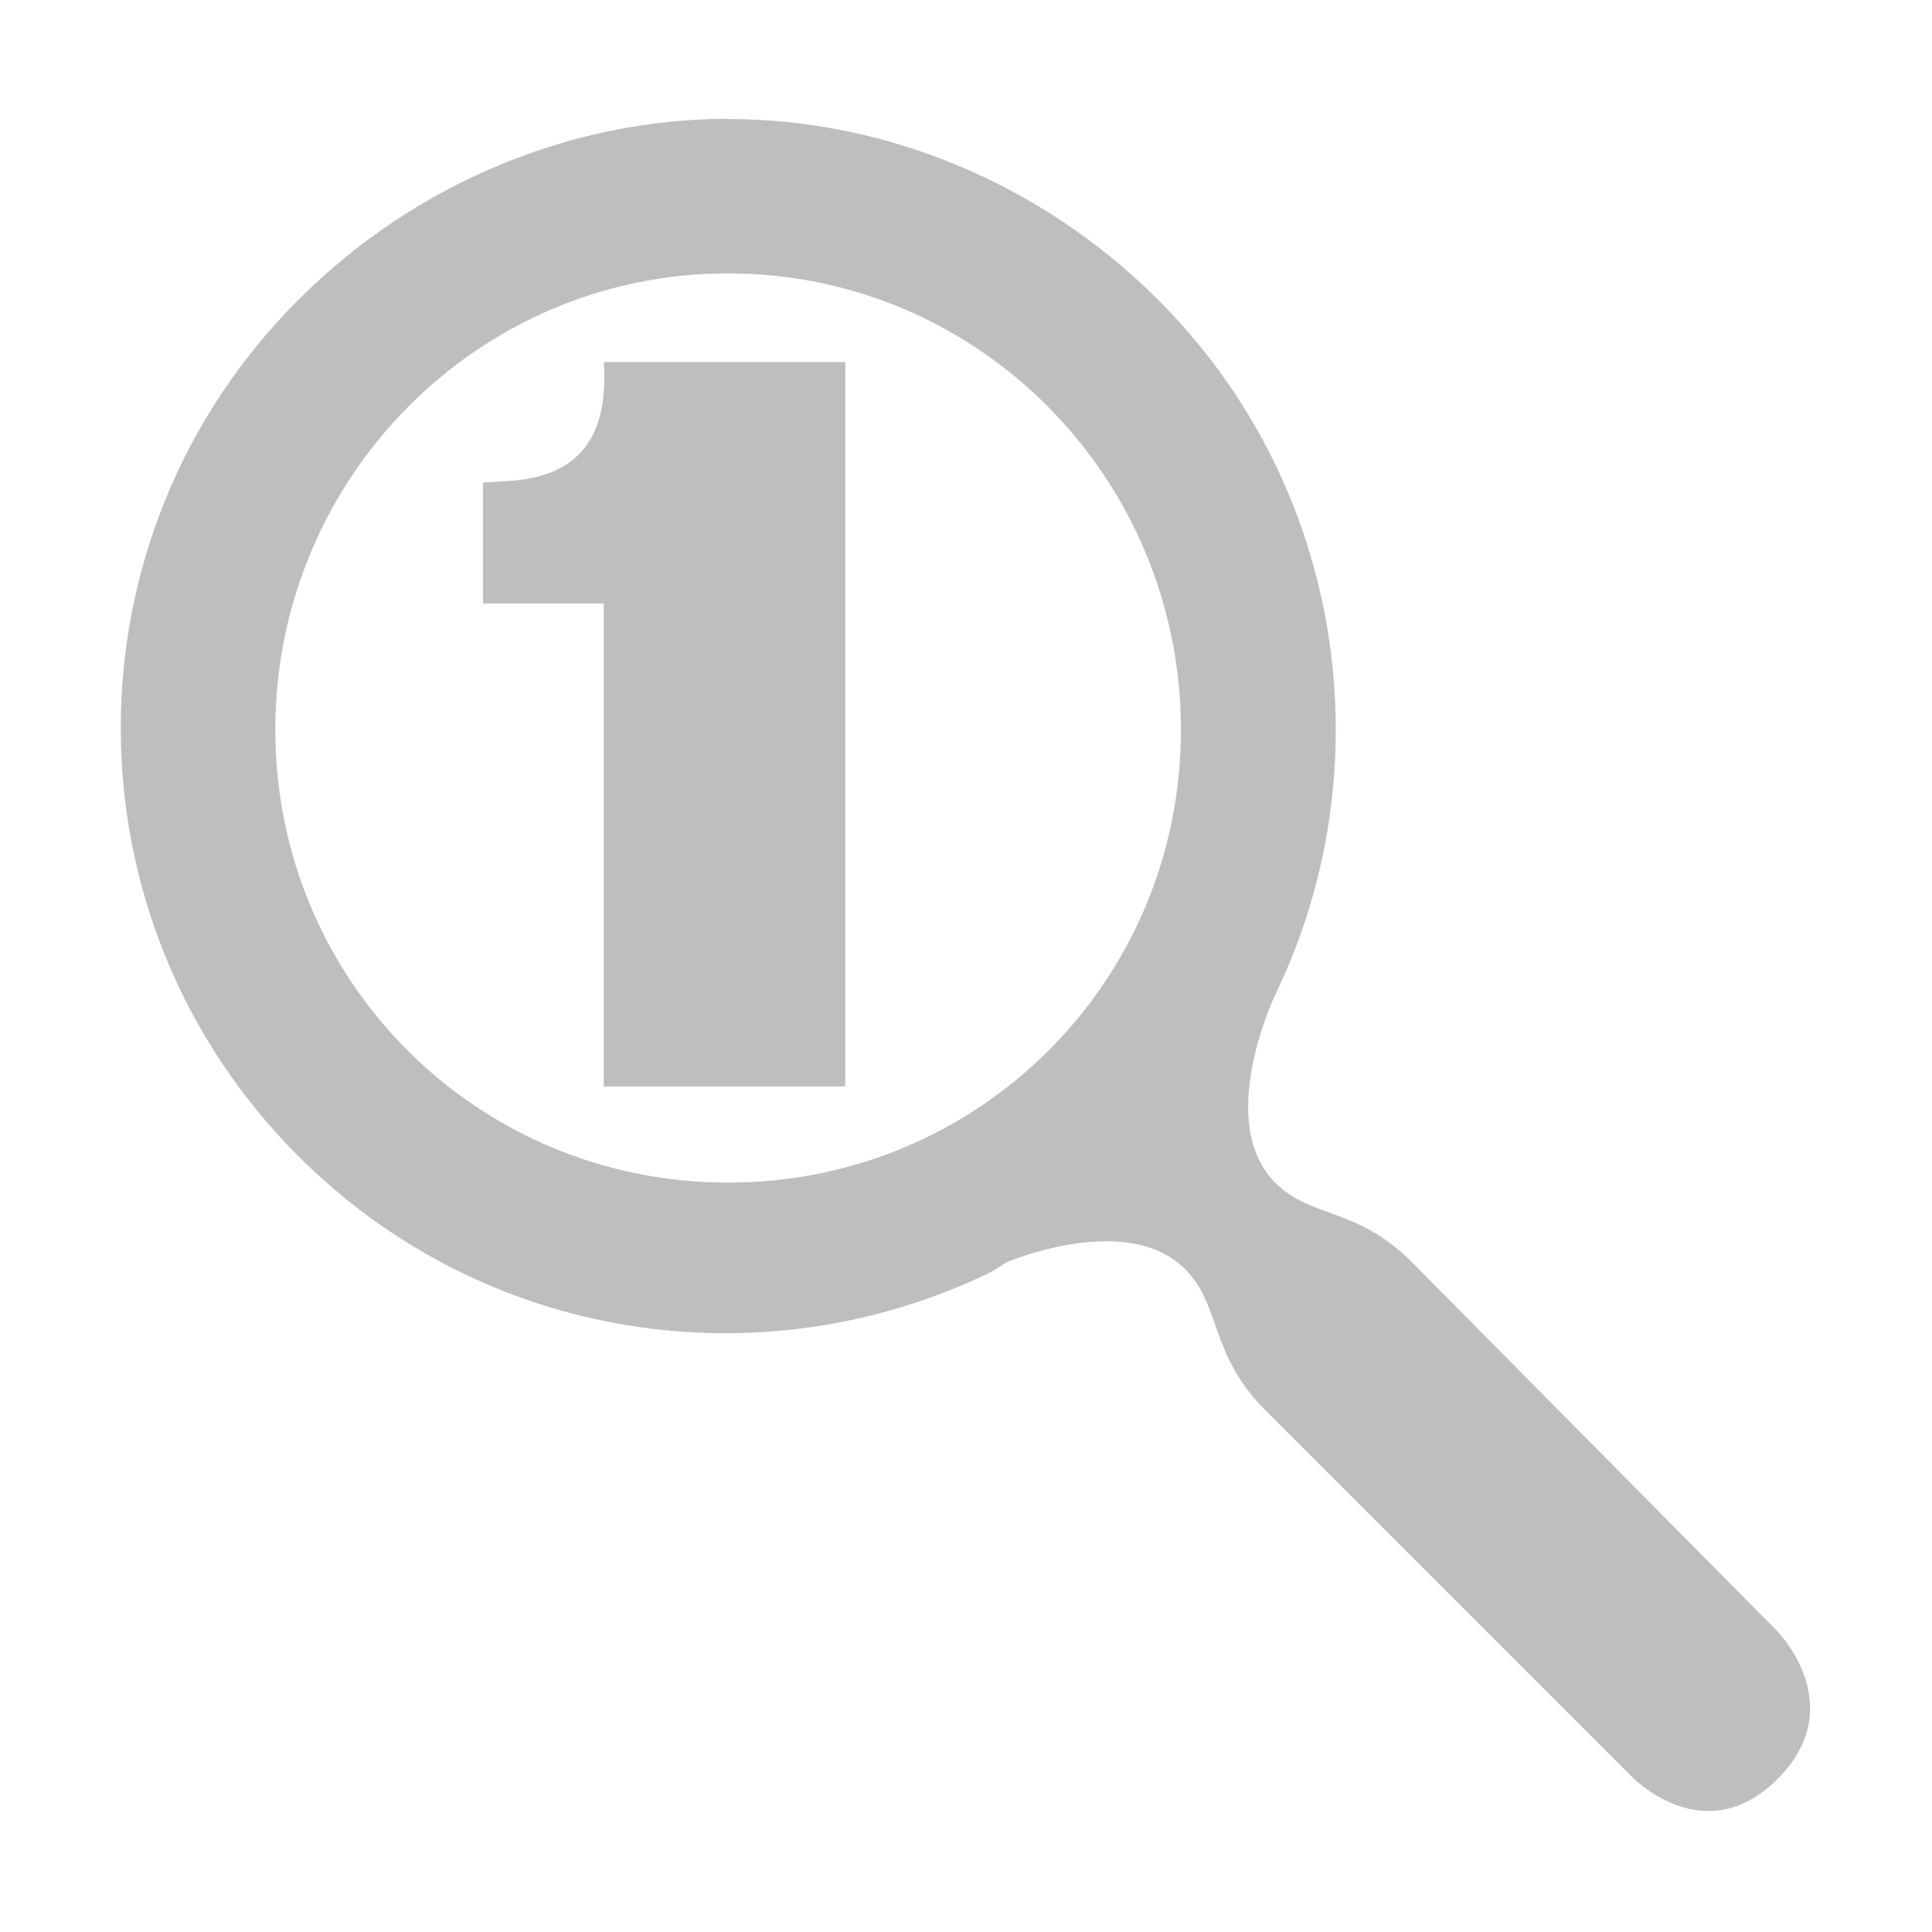 <?xml version="1.0" encoding="UTF-8"?>
<svg width="16" height="16" version="1.1" xmlns="http://www.w3.org/2000/svg">
 <path d="m6.03 0.984c-1.28 0-2.58 0.519-3.56 1.5-1.96 1.96-1.96 5.13 0 7.09 1.55 1.55 3.85 1.87 5.72 0.969 0.049-0.024 0.108-0.068 0.156-0.094 0.303-0.12 1.07-0.341 1.47 0.063 0.298 0.299 0.2 0.698 0.656 1.16l3.06 3.06c3e-3 -3e-3 0.59 0.6 1.19 0 0.6-0.601 8e-3 -1.21 0-1.22l-3.03-3.06c-0.458-0.458-0.827-0.357-1.13-0.656-0.492-0.494-0.029-1.5 0-1.56 0.905-1.87 0.582-4.2-0.968-5.75-0.979-0.981-2.28-1.5-3.56-1.5zm0 1.28c2.08 0 3.75 1.7 3.75 3.78 0 2.08-1.67 3.75-3.75 3.75-2.08 0-3.75-1.67-3.75-3.75 1e-4 -2.08 1.67-3.78 3.75-3.78zm-1.03 0.734c0.077 1.08-0.779 0.967-1 1v1h1v4h2v-6h-2z" fill="#bebebe"/>
</svg>
